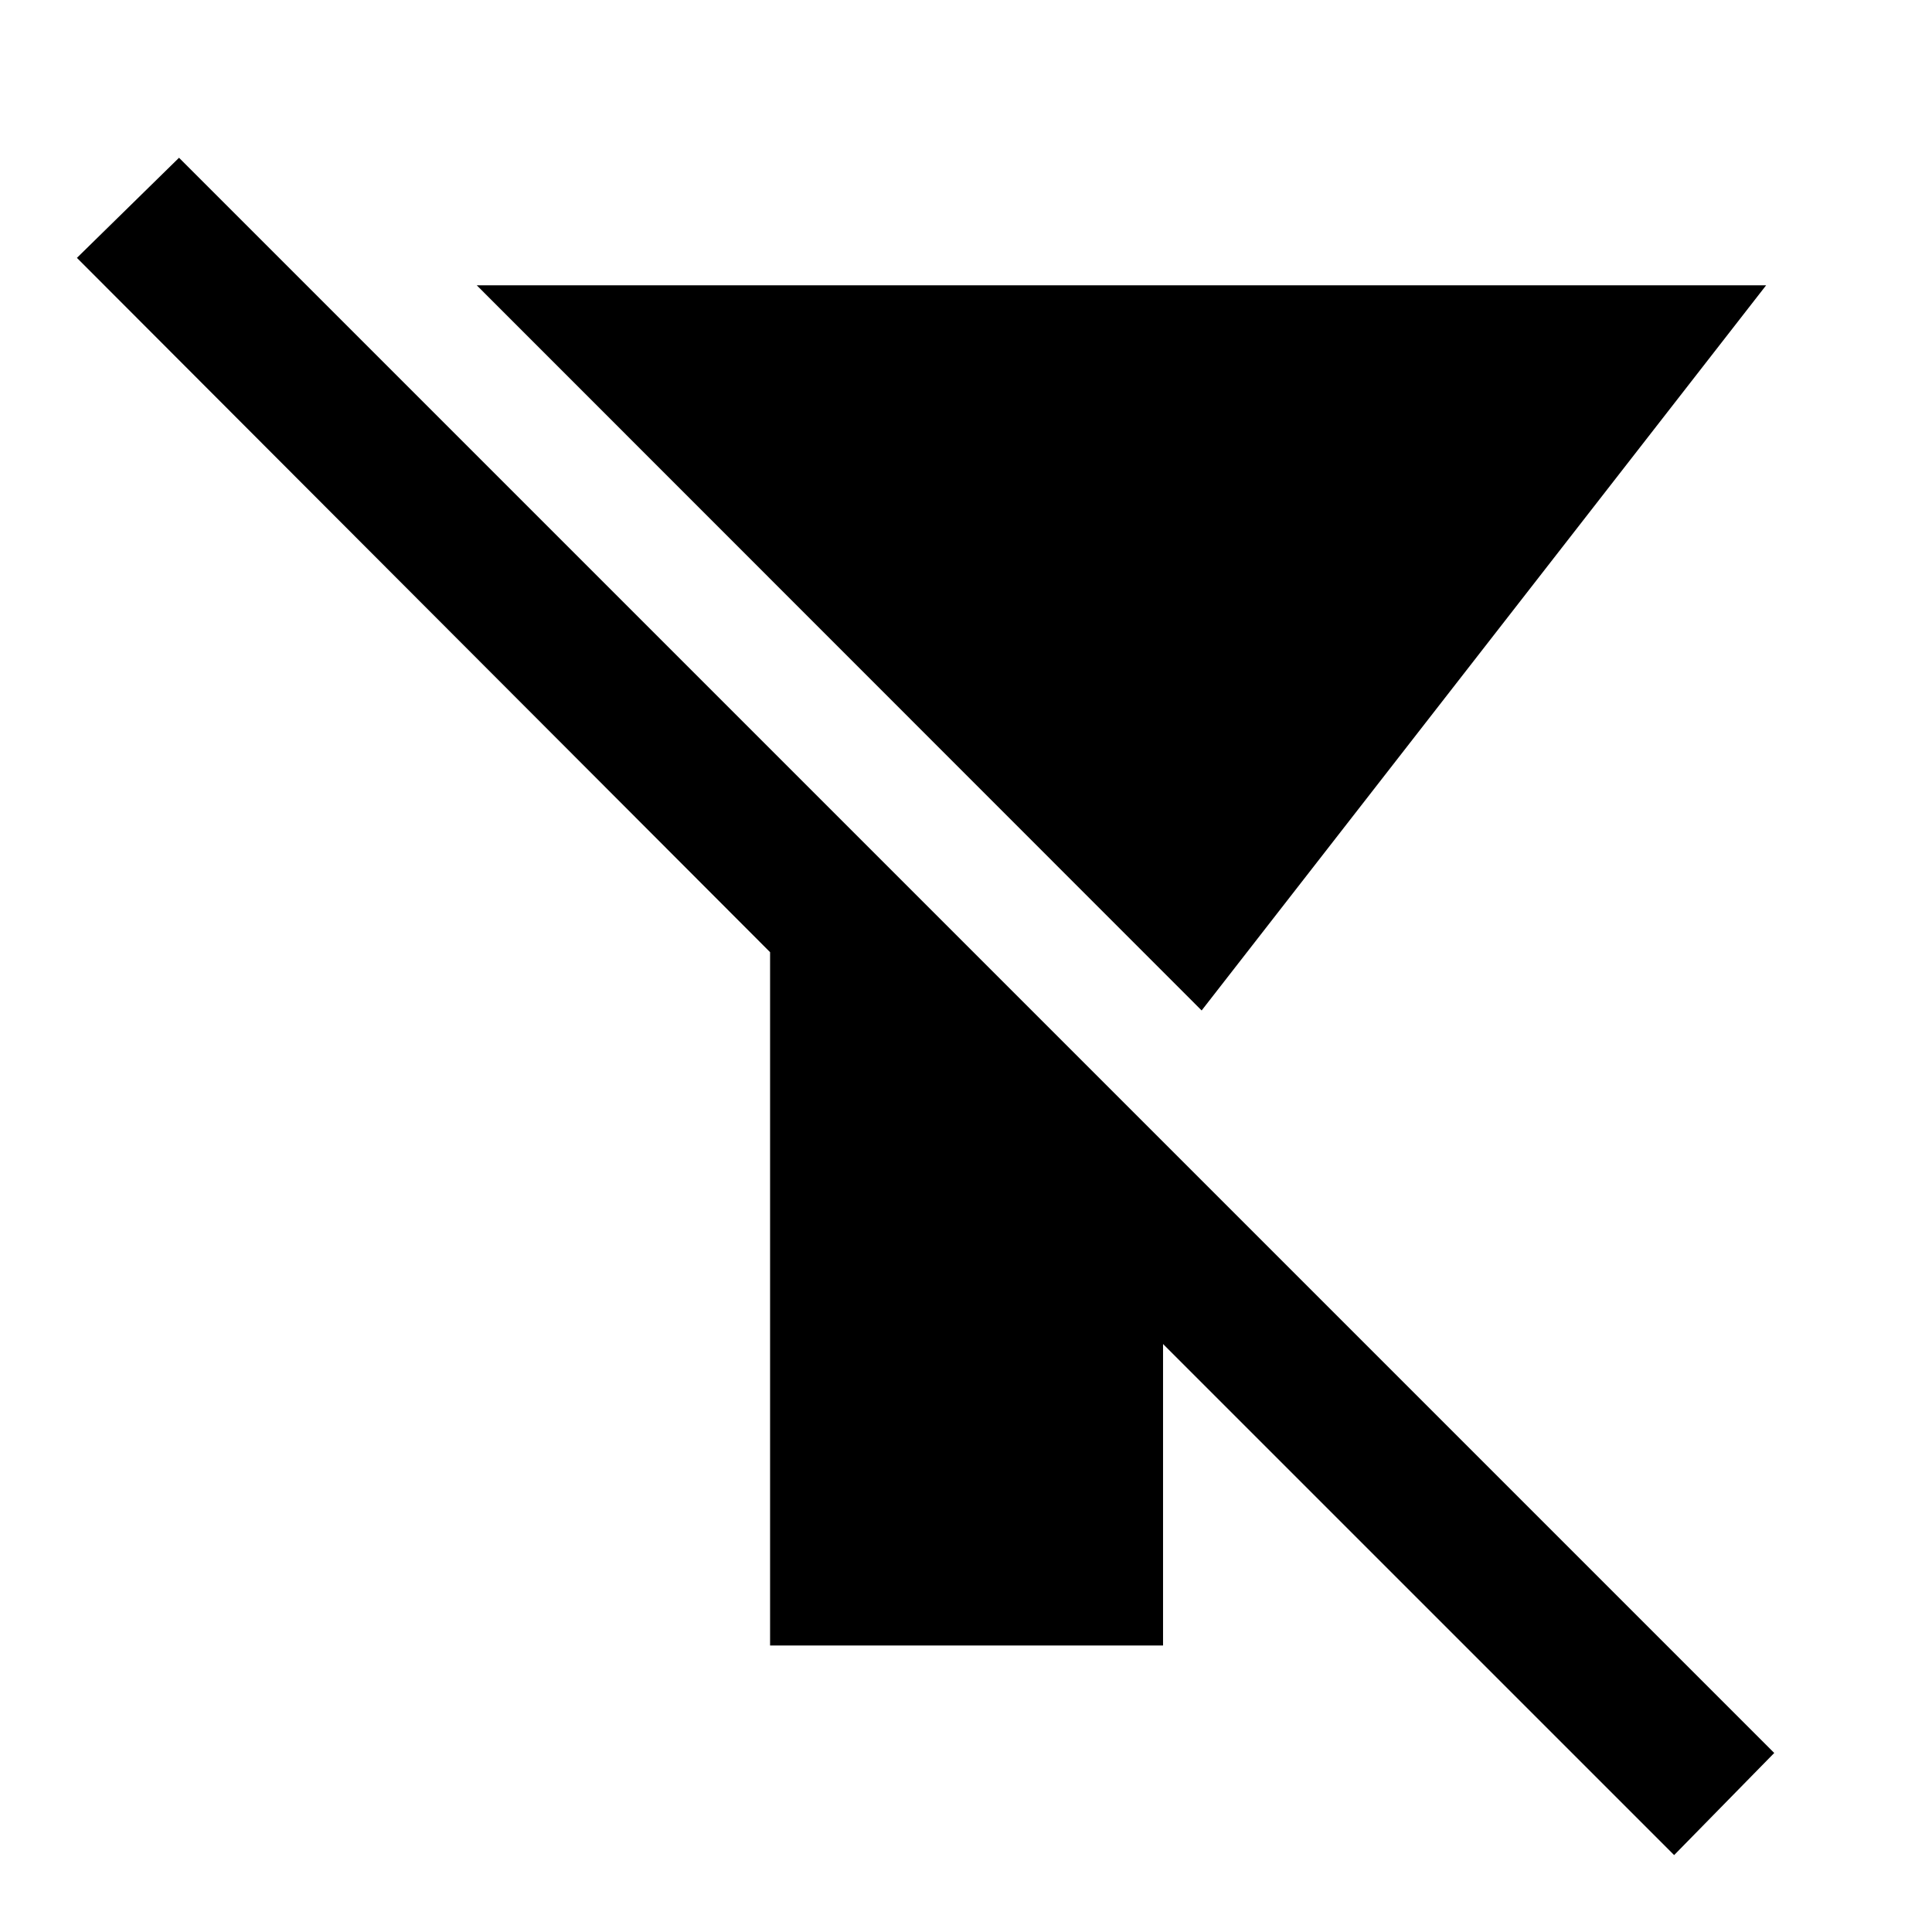 <svg xmlns="http://www.w3.org/2000/svg" height="48" viewBox="0 -960 960 960" width="48"><path d="M597.09-457.91 236.91-818.22h640.66L597.09-457.91ZM831.87-38.22 577.91-292.17v149.82H382.65v-344.52l-344.43-345 50.74-49.74L881.61-88.96l-49.74 50.74Z"/></svg>